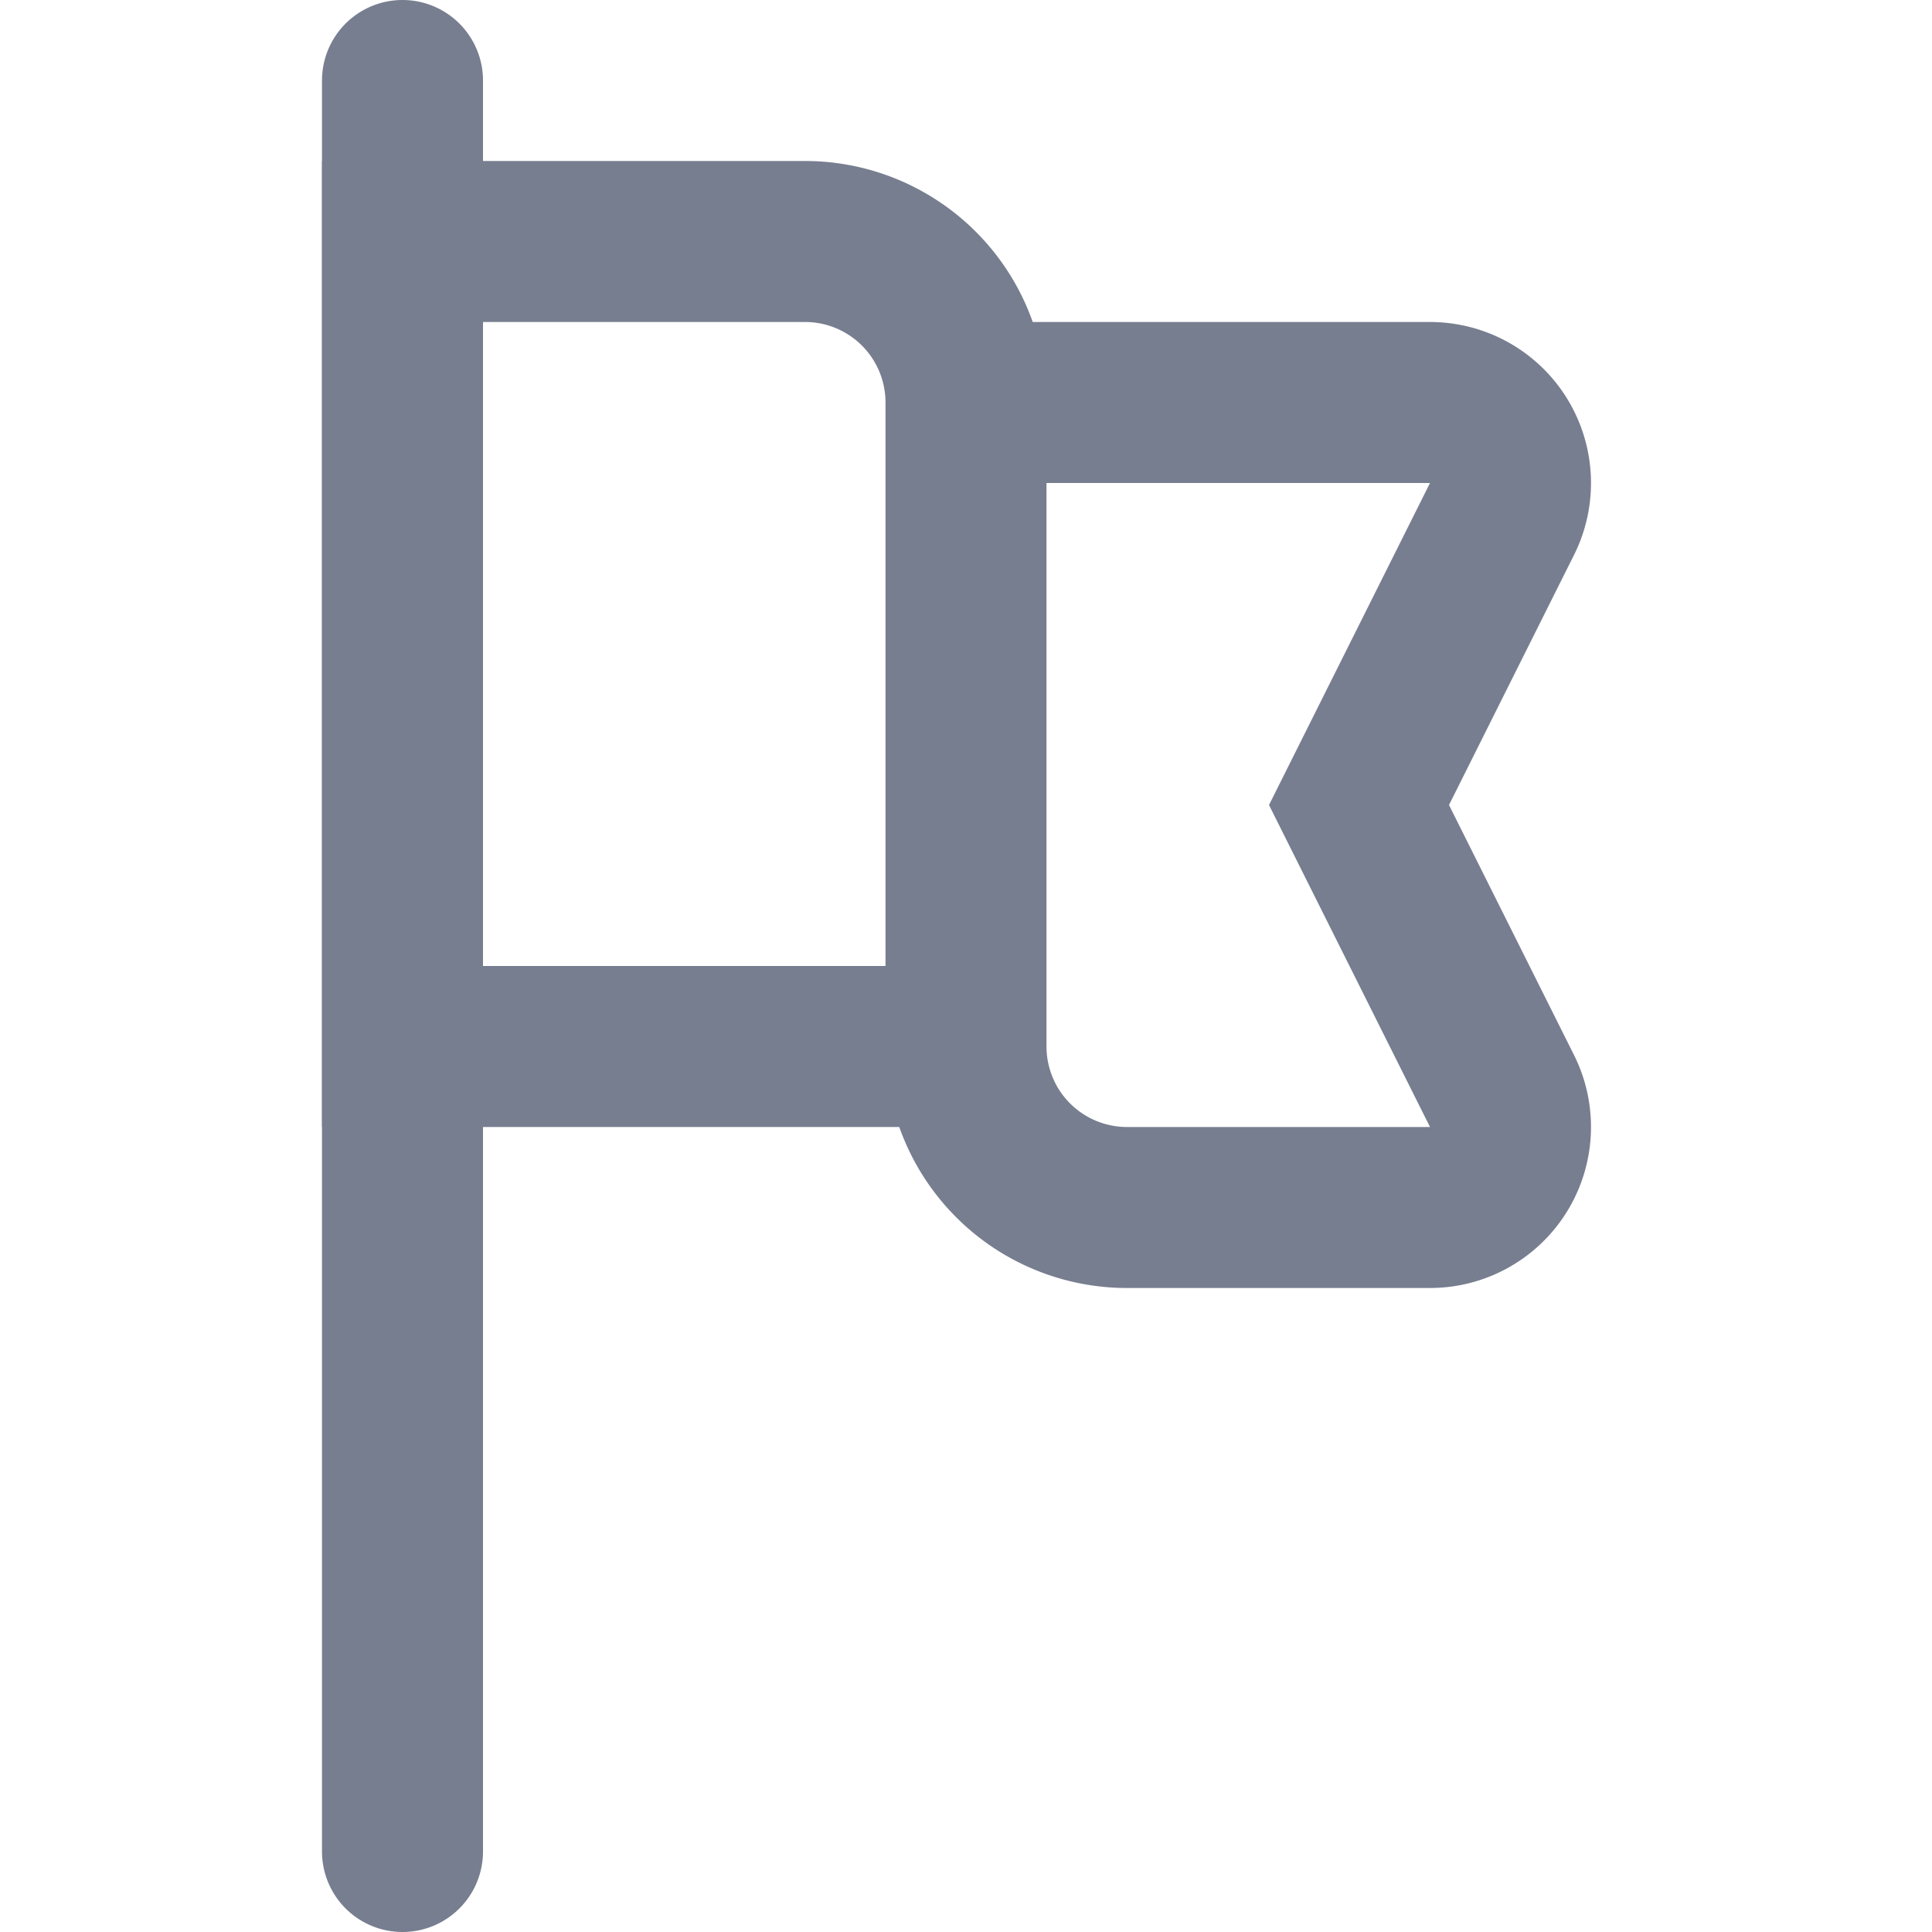 <svg id="icons_Sports-flag_Line" data-name="icons/Sports-flag/Line" xmlns="http://www.w3.org/2000/svg" width="24" height="24" viewBox="0 0 24 24">
  <path id="Shape" d="M0,1A1,1,0,0,1,2,1V23a1,1,0,0,1-2,0Z" transform="translate(4)" fill="#777e90"/>
  <path id="Shape-2" data-name="Shape" d="M7.171,12H0V0H6A3,3,0,0,1,8.829,2h4.935a2,2,0,0,1,1.789,2.894L14,8l1.553,3.106A2,2,0,0,1,13.764,14H10A3,3,0,0,1,7.171,12ZM2,2H6A1,1,0,0,1,7,3v7H2Zm7,9a1,1,0,0,0,1,1h3.764l-2-4,2-4H9Z" transform="translate(4 2)" fill="#777e90" fill-rule="evenodd"/>
</svg>
